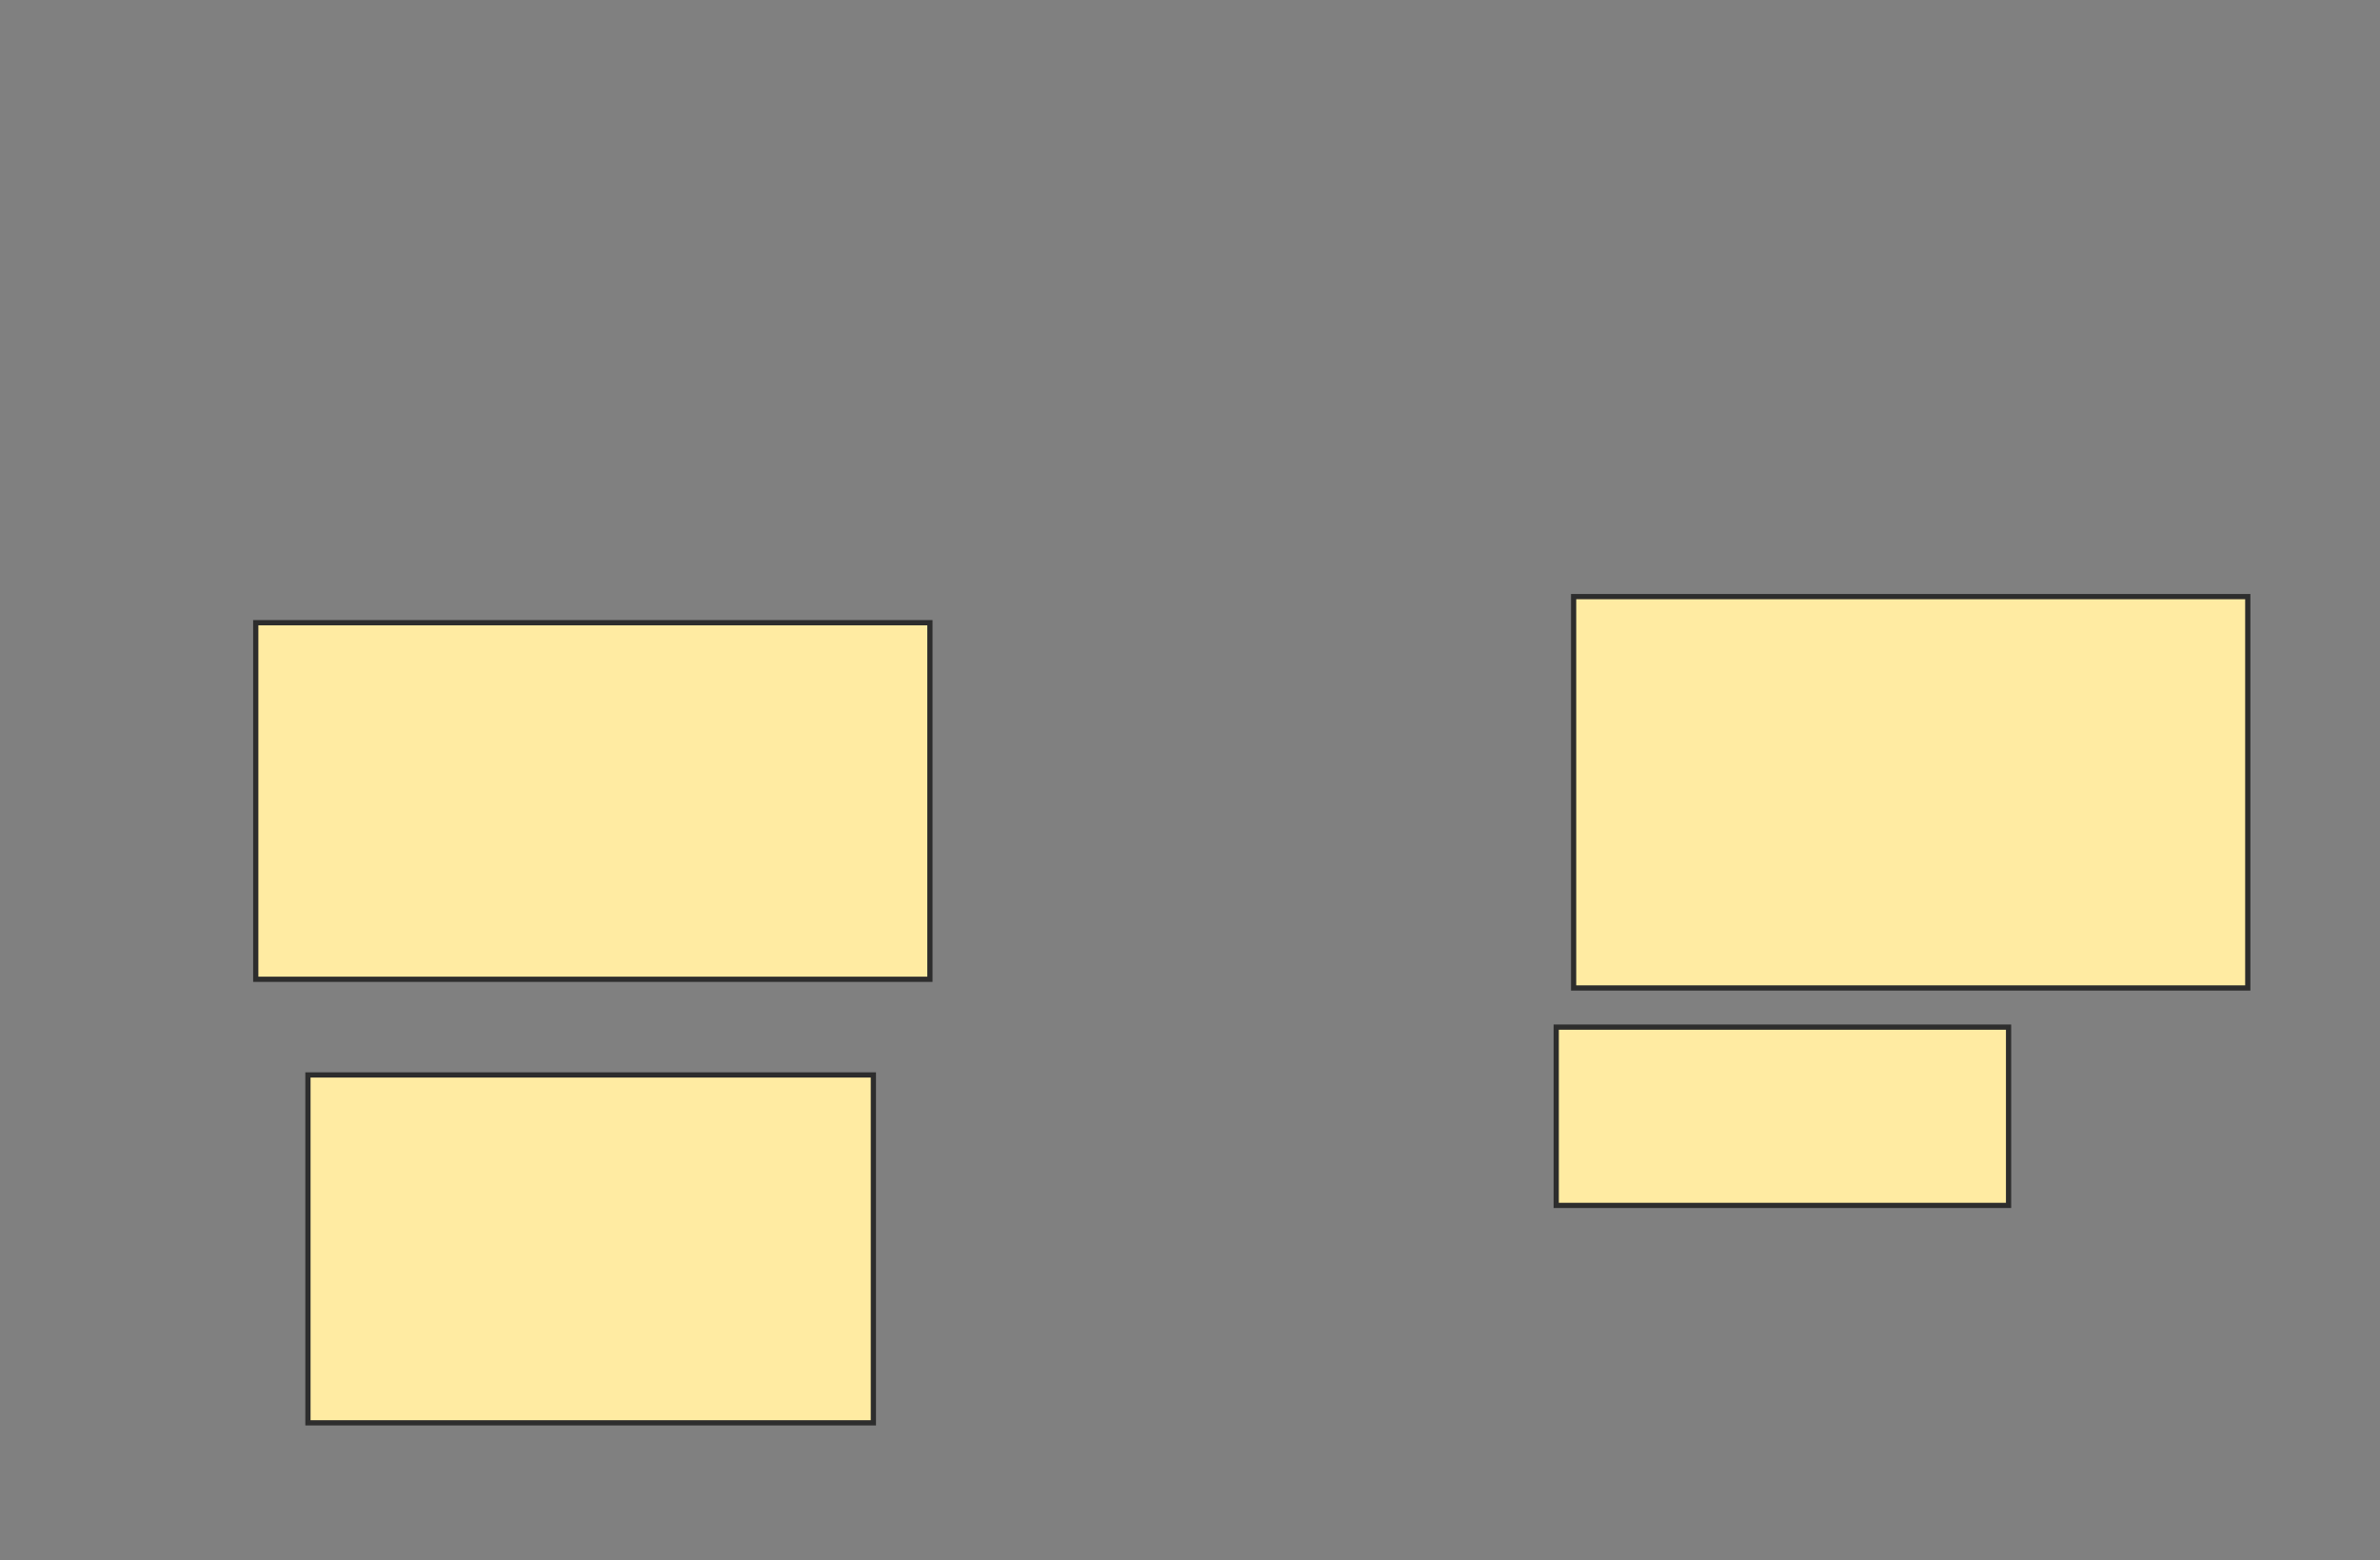 <svg height="299" width="456" xmlns="http://www.w3.org/2000/svg">
 <rect width="100%" height="100%" fill="#808080" stroke="none"/>
 <!-- Created with Image Occlusion Enhanced -->
 <g>
  <title>Labels</title>
 </g>
 <g>
  <title>Masks</title>
  <rect fill="#FFEBA2" height="68.333" id="405913a35f5a49b6936a7d0a1b315390-oa-1" stroke="#2D2D2D" width="129.167" x="49" y="119.333"/>
  <rect fill="#FFEBA2" height="66.667" id="405913a35f5a49b6936a7d0a1b315390-oa-2" stroke="#2D2D2D" width="108.333" x="59" y="206"/>
  <rect fill="#FFEBA2" height="75" id="405913a35f5a49b6936a7d0a1b315390-oa-3" stroke="#2D2D2D" width="129.167" x="301.5" y="114.333"/>
  <rect fill="#FFEBA2" height="34.167" id="405913a35f5a49b6936a7d0a1b315390-oa-4" stroke="#2D2D2D" width="86.667" x="298.167" y="196.833"/>
 </g>
</svg>